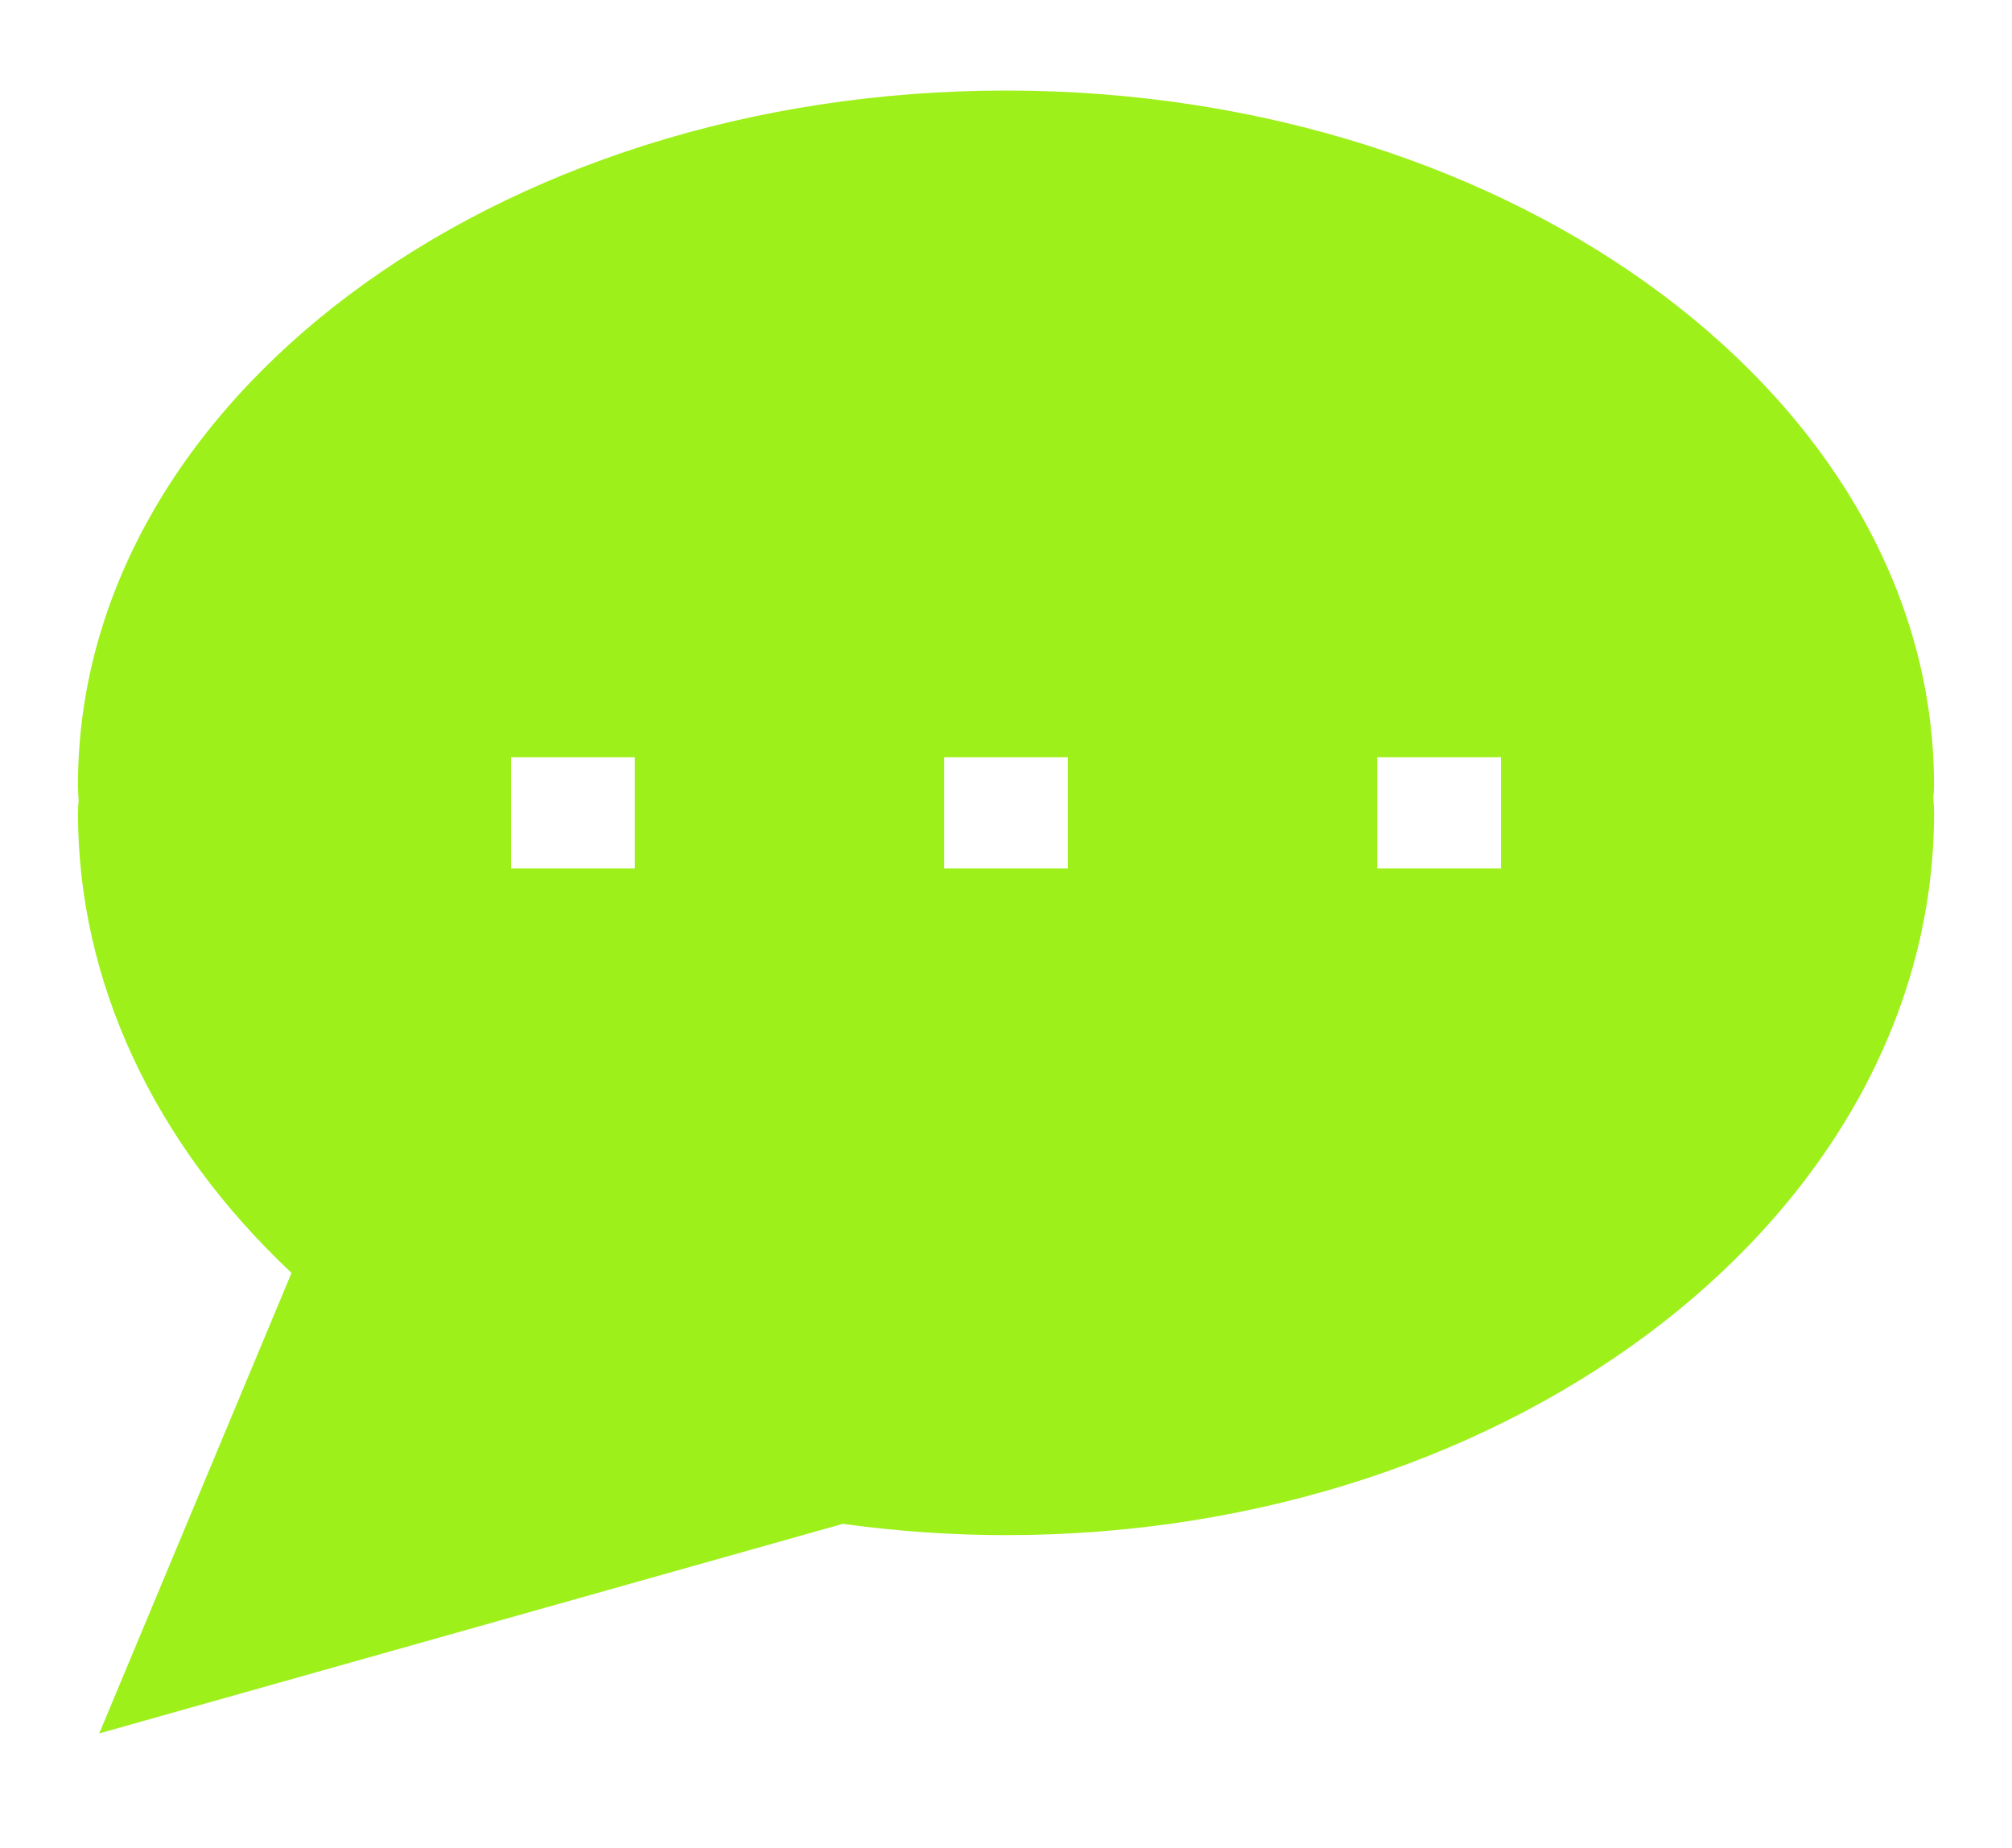 <svg width="49" height="45" viewBox="0 0 49 45" fill="none" xmlns="http://www.w3.org/2000/svg">
<path d="M47.101 19.117C47.101 9.792 36.962 2.205 24.5 2.205C12.037 2.205 1.899 9.791 1.899 19.117C1.899 19.218 1.906 19.315 1.915 19.499C1.907 19.596 1.899 19.694 1.899 19.794C1.899 23.895 3.738 27.84 7.1 30.997L2.417 42.211L20.524 37.108C21.85 37.29 23.185 37.383 24.501 37.383C36.963 37.383 47.102 29.493 47.102 19.795C47.102 19.693 47.095 19.594 47.084 19.414C47.095 19.316 47.102 19.218 47.102 19.118L47.101 19.117ZM15.46 21.147H12.446V18.441H15.46V21.147ZM26.007 21.147H22.994V18.441H26.007V21.147ZM36.555 21.147H33.541V18.441H36.555V21.147Z" fill="#9EF01A"/>
</svg>
